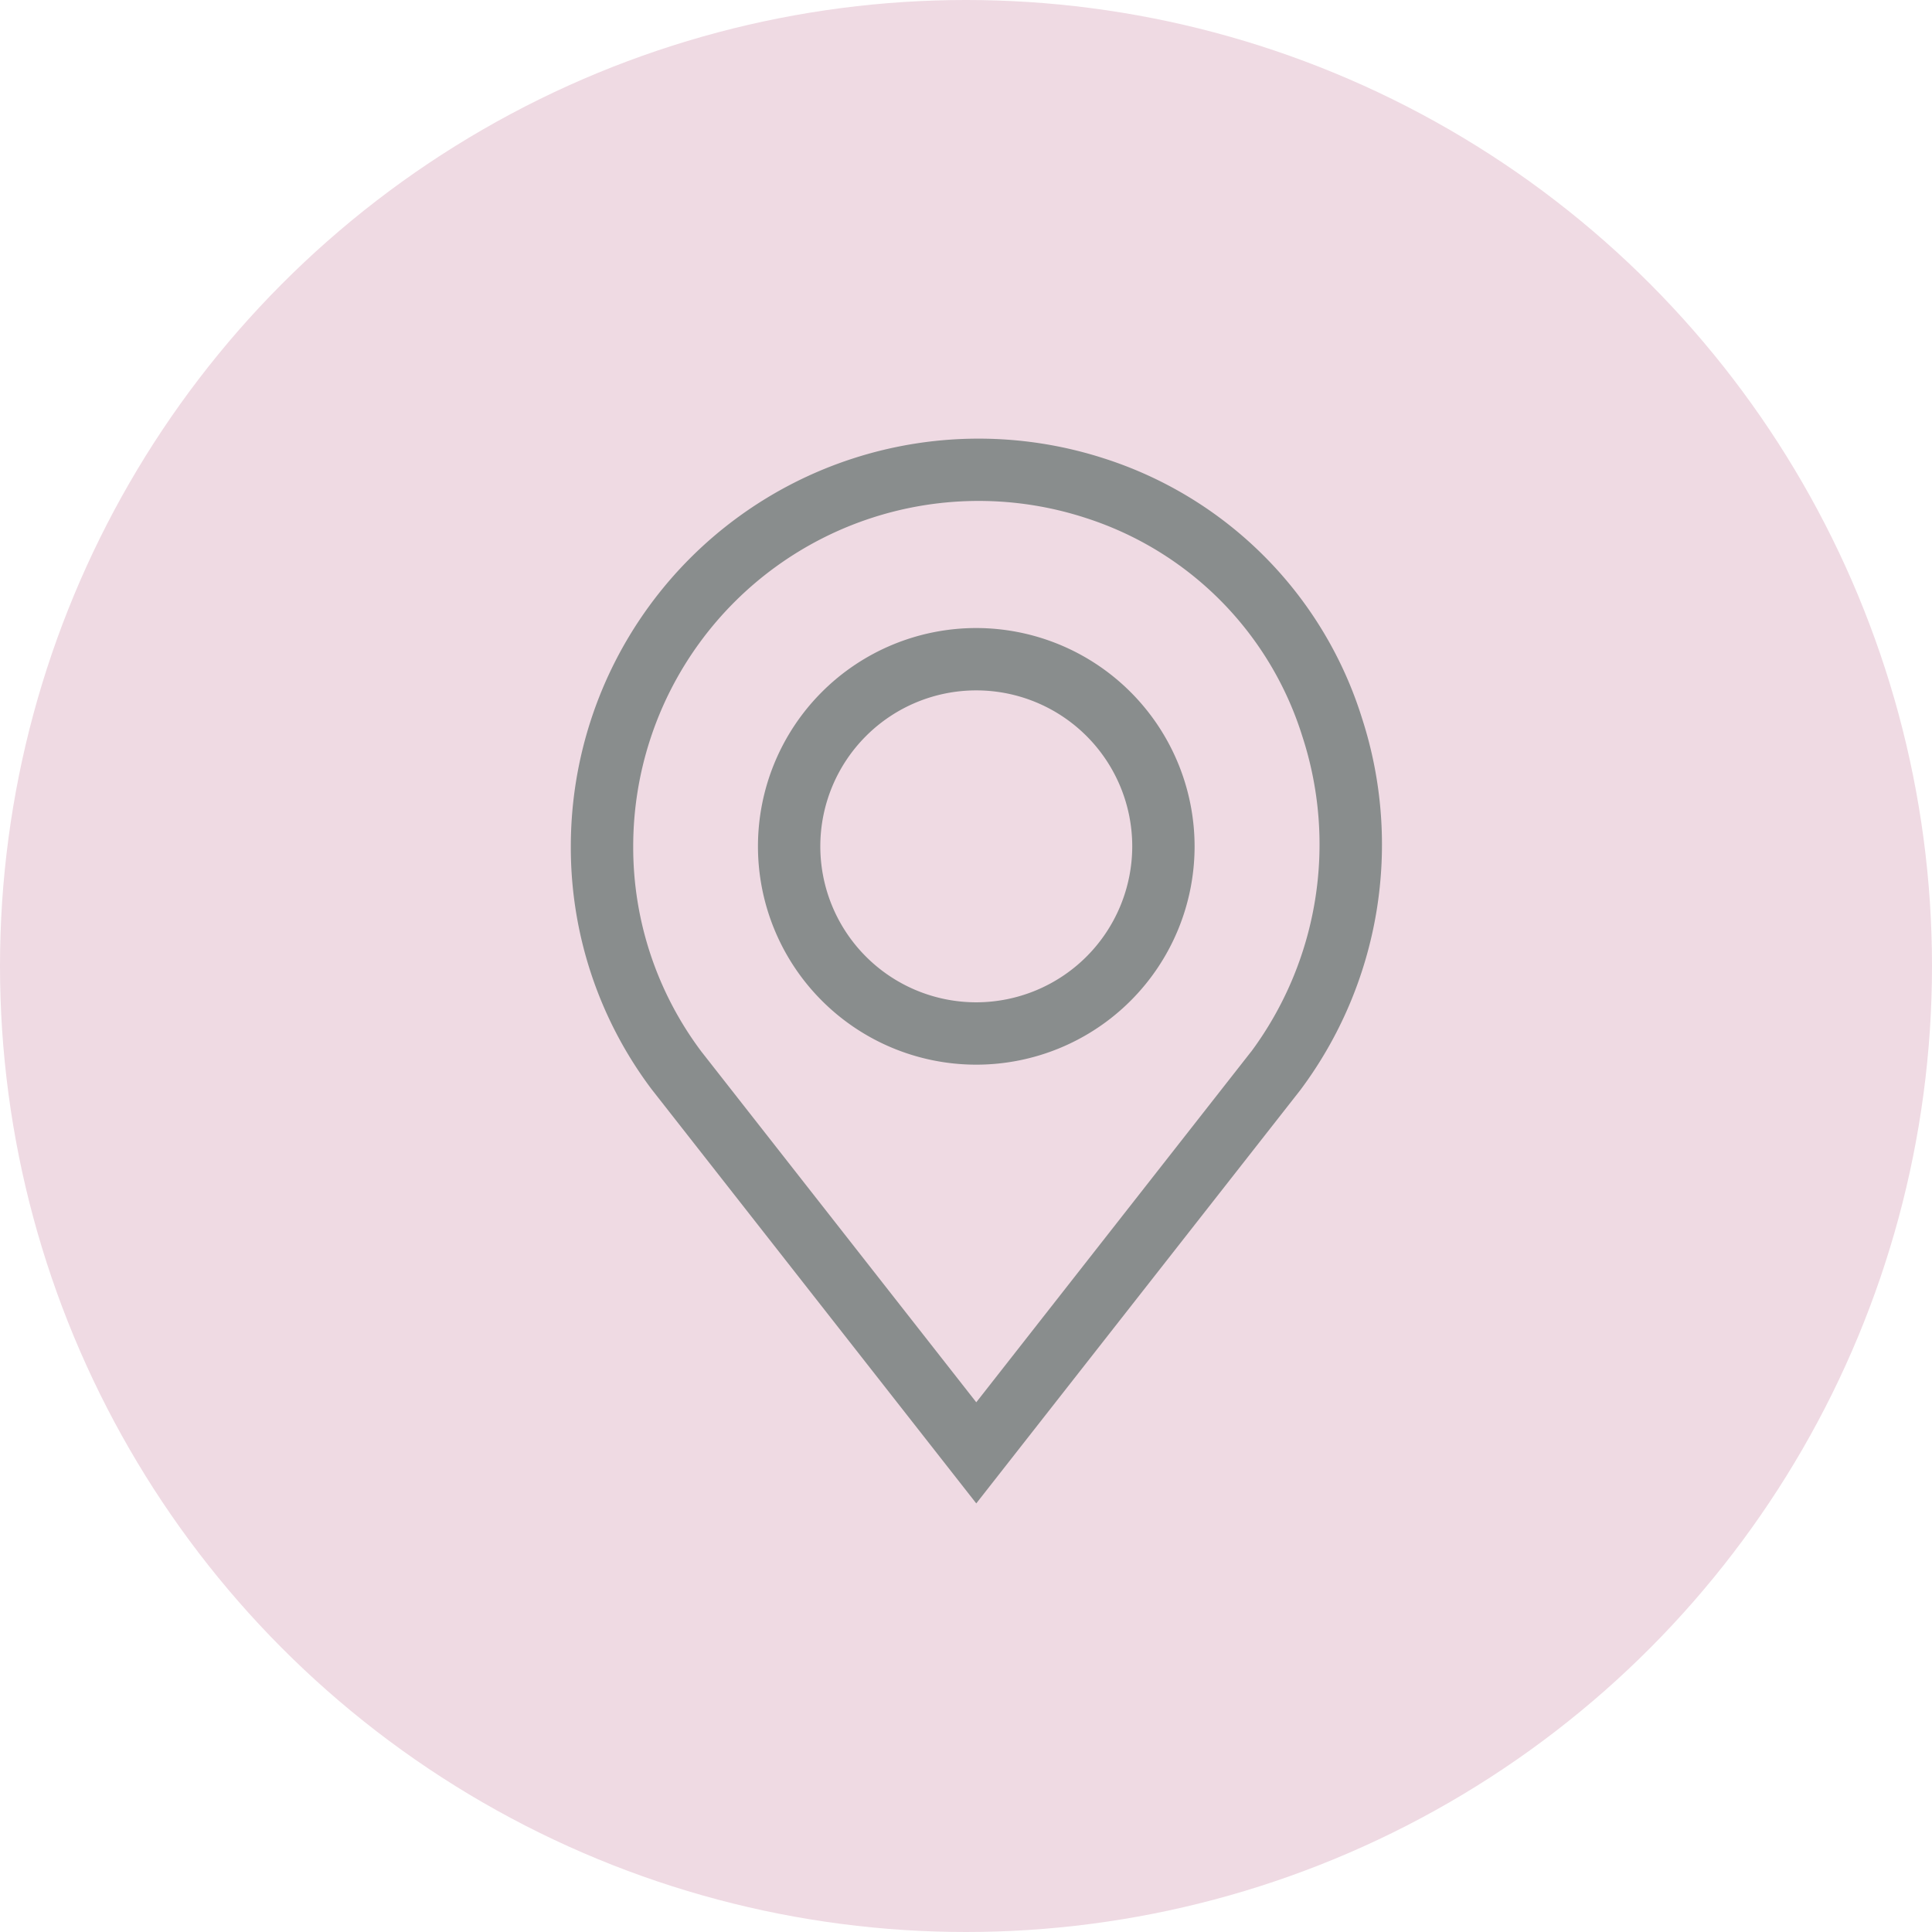 <svg xmlns="http://www.w3.org/2000/svg" width="44" height="44" viewBox="0 0 44 44">
    <defs>
        <style>
            .cls-2{fill:#898d8d}
        </style>
    </defs>
    <g id="Group_1767" transform="translate(0 -8)">
        <circle id="Ellipse_280" cx="22" cy="22" r="22" fill="#efdae3" transform="translate(0 8)"/>
        <g id="pin" transform="translate(13 18)">
            <g id="Group_1716">
                <g id="Group_1715">
                    <path id="Path_1846" d="M78.988 6.351A9.035 9.035 0 0 0 73.13.445a9.287 9.287 0 0 0-12.159 8.83 9.156 9.156 0 0 0 1.843 5.536l7.391 9.428 7.382-9.416.009-.012a9.336 9.336 0 0 0 1.392-8.46zm-2.524 7.6l-6.259 7.985-6.259-7.985a7.747 7.747 0 0 1-1.554-4.678A7.867 7.867 0 0 1 72.71 1.8a7.6 7.6 0 0 1 4.921 4.97 7.931 7.931 0 0 1-1.167 7.183z" class="cls-2" transform="translate(-60.971)"/>
                </g>
            </g>
            <g id="Group_1718" transform="translate(4.262 4.303)">
                <g id="Group_1717">
                    <path id="Path_1847" d="M155.966 90.895a4.972 4.972 0 1 0 4.972 4.972 4.978 4.978 0 0 0-4.972-4.972zm0 8.524a3.552 3.552 0 1 1 3.552-3.552 3.556 3.556 0 0 1-3.552 3.552z" class="cls-2" transform="translate(-150.994 -90.895)"/>
                </g>
            </g>
        </g>
    </g>
</svg>
